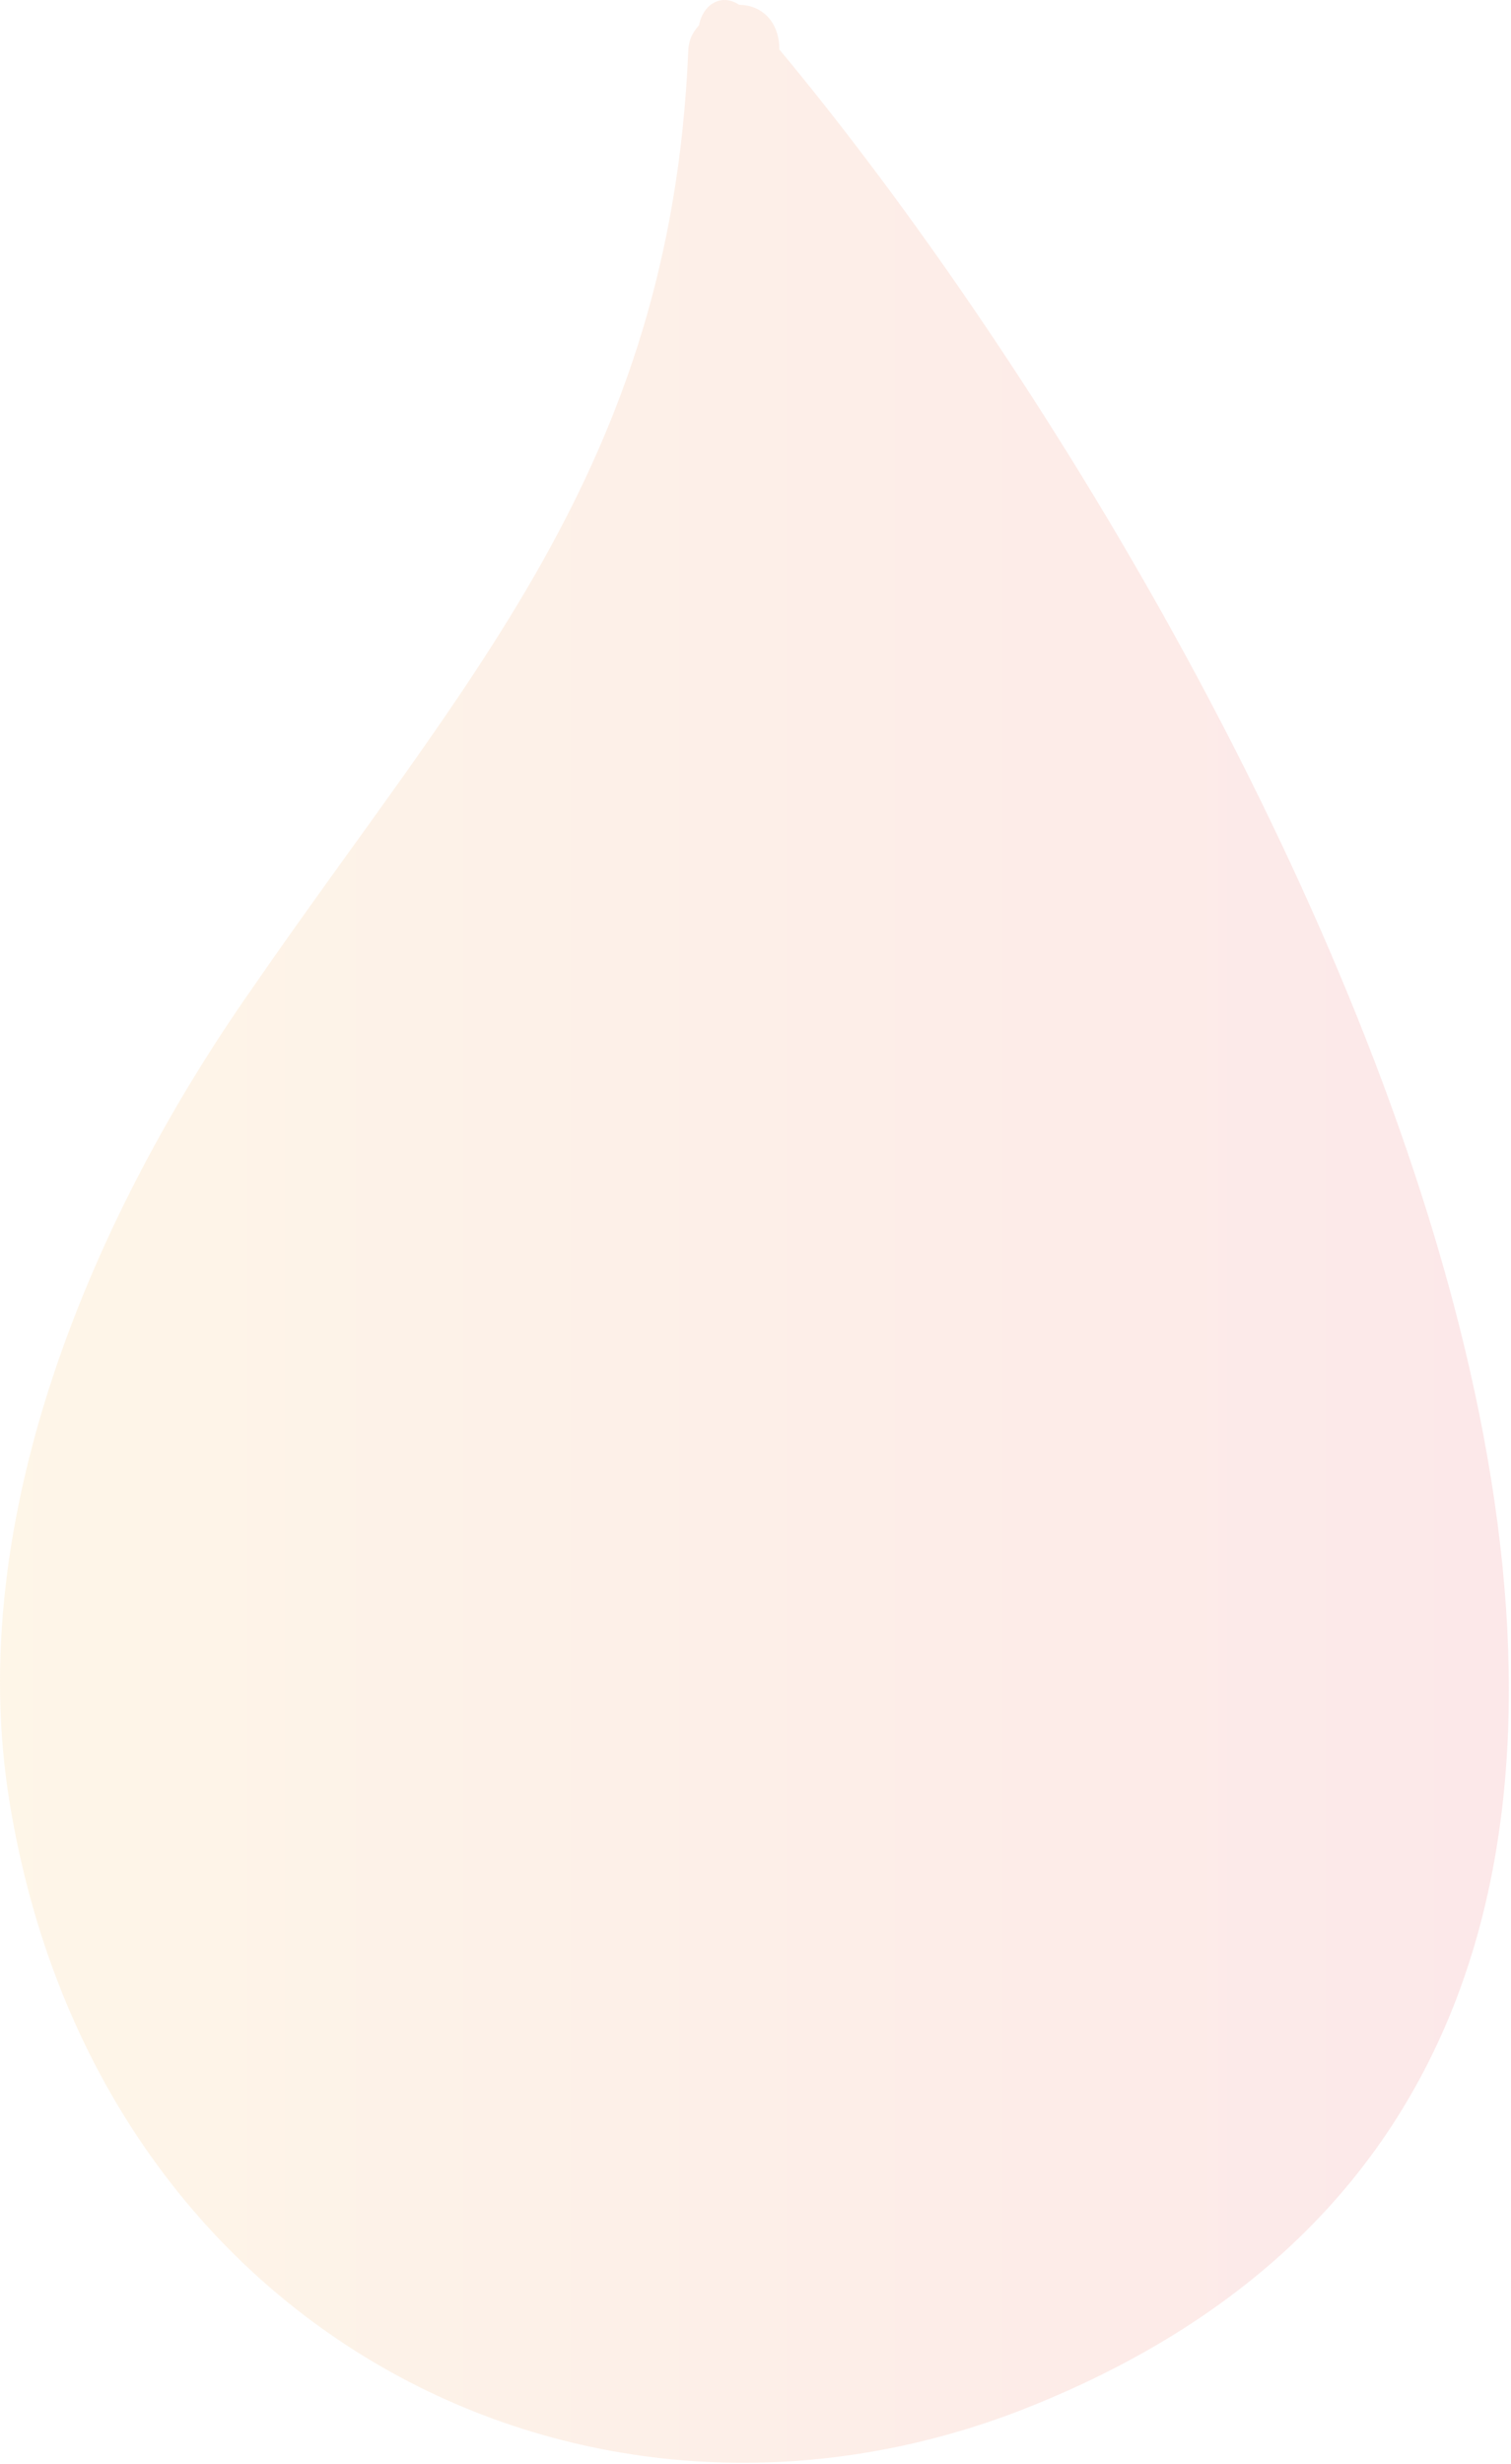 <svg width="395" height="644" viewBox="0 0 395 644" fill="none" xmlns="http://www.w3.org/2000/svg">
<path opacity="0.1" d="M65.462 259.014C121.723 177.341 175.127 122.186 179.894 13.997C179.894 10.816 180.847 8.694 182.754 6.573C183.707 1.269 188.475 -1.912 193.245 1.269C198.966 1.269 203.733 5.512 203.733 12.937C323.888 157.189 527.006 523.121 271.438 628.126C156.051 675.858 25.406 611.158 2.521 471.146C-9.875 395.841 25.41 316.292 65.462 259.014Z" fill="url(#paint0_linear_832_477)"/>
<defs>
<linearGradient id="paint0_linear_832_477" x1="0" y1="321.85" x2="394.443" y2="321.85" gradientUnits="userSpaceOnUse">
<stop stop-color="#F8A81B"/>
<stop offset="1" stop-color="#E81C25"/>
</linearGradient>
</defs>
</svg>
